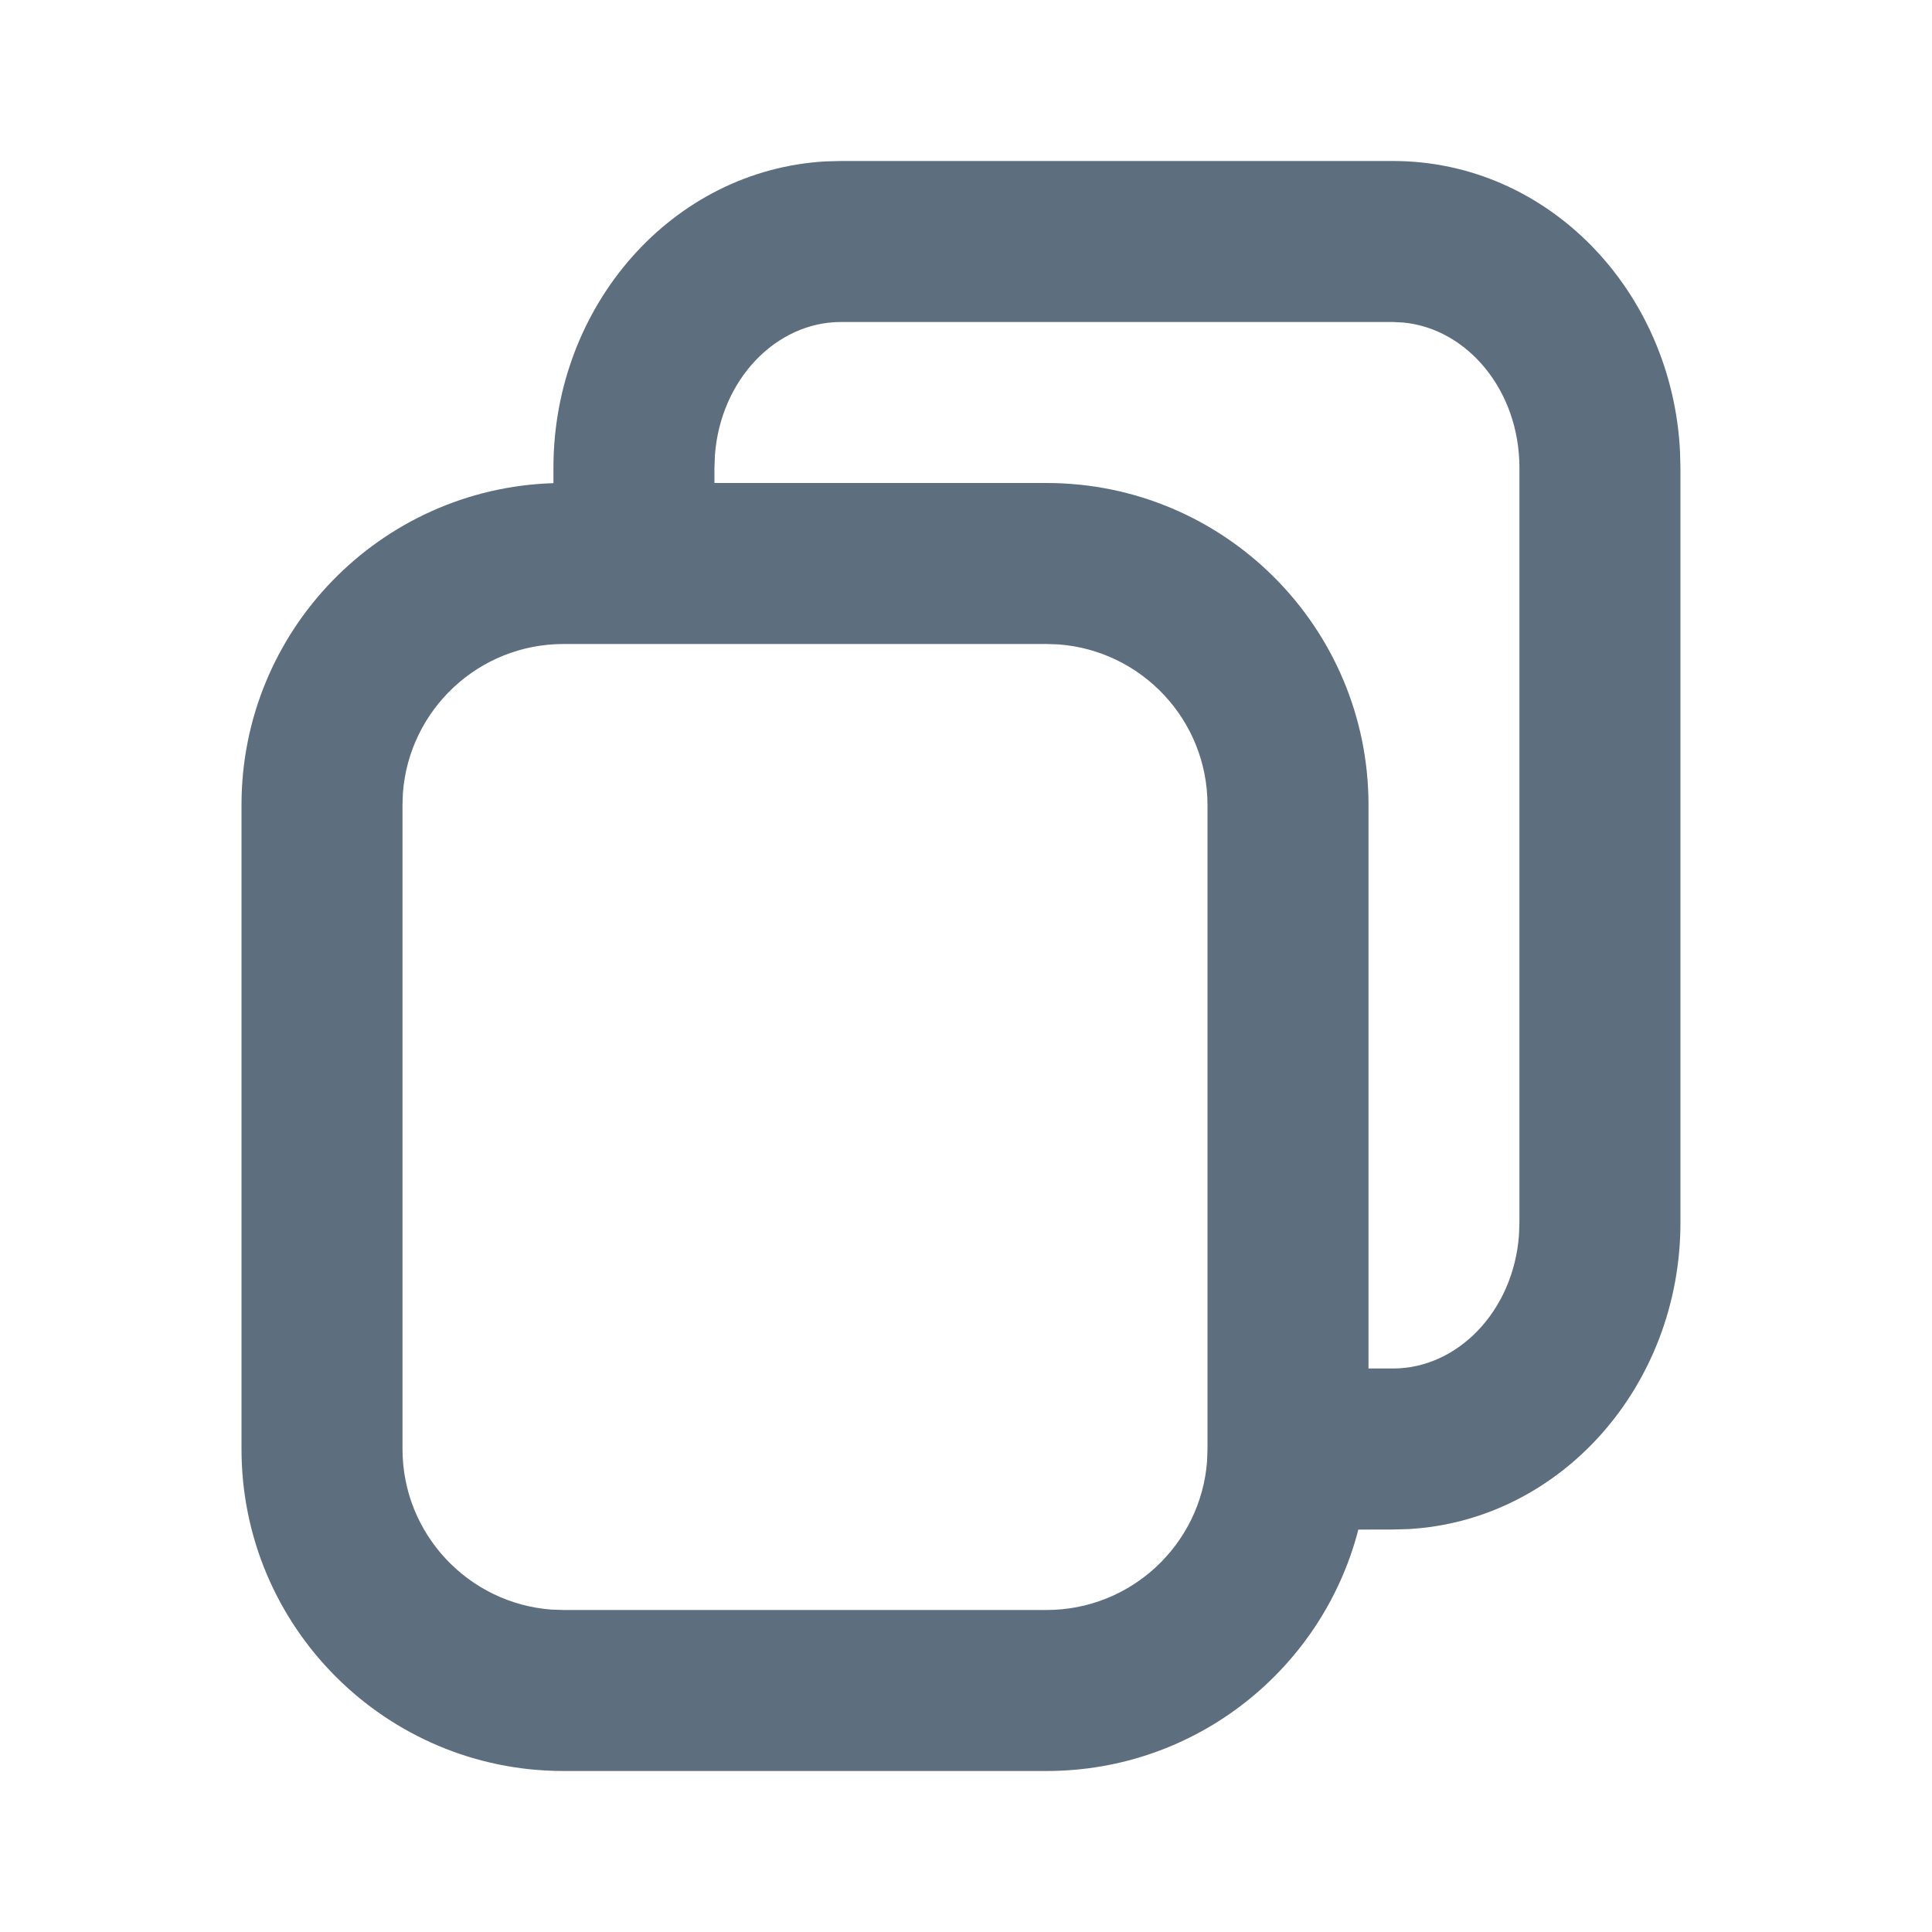 <?xml version="1.0" encoding="UTF-8"?>
<svg width="24px" height="24px" viewBox="0 0 24 24" version="1.1" xmlns="http://www.w3.org/2000/svg" xmlns:xlink="http://www.w3.org/1999/xlink">
    <title>复制</title>
    <g id="2.0" stroke="none" stroke-width="1" fill="none" fill-rule="evenodd">
        <g id="通用基础-删格" transform="translate(-392, -310)">
            <g id="复制" transform="translate(392, 310)">
                <polygon id="路径" points="0 0 24 0 24 24 0 24"></polygon>
                <path d="M17.304,2 C19.233,2 20.773,3.616 20.87,5.612 L20.875,5.812 L20.875,15.188 C20.875,17.207 19.397,18.888 17.495,18.995 L17.304,19 L16.874,19.001 C16.429,20.726 14.864,22 13,22 L7,22 C4.791,22 3,20.209 3,18 L3,10 C3,7.833 4.724,6.068 6.875,6.002 L6.875,5.812 C6.875,3.793 8.353,2.112 10.255,2.005 L10.446,2 L17.304,2 Z M13,8 L7,8 C5.946,8 5.082,8.816 5.005,9.851 L5,10 L5,18 C5,19.054 5.816,19.918 6.851,19.995 L7,20 L13,20 C14.054,20 14.918,19.184 14.995,18.149 L15,18 L15,10 C15,8.946 14.184,8.082 13.149,8.005 L13,8 Z M17.304,4 L10.446,4 C9.644,4 8.952,4.711 8.881,5.653 L8.875,5.812 L8.875,6 L13,6 C15.209,6 17,7.791 17,10 L17,17 L17.304,17 C18.106,17 18.798,16.289 18.869,15.347 L18.875,15.188 L18.875,5.812 C18.875,4.846 18.225,4.084 17.436,4.007 L17.304,4 Z" id="形状结合" fill="#5D6E7F" fill-rule="nonzero"></path>
            </g>
        </g>
    </g>
</svg>